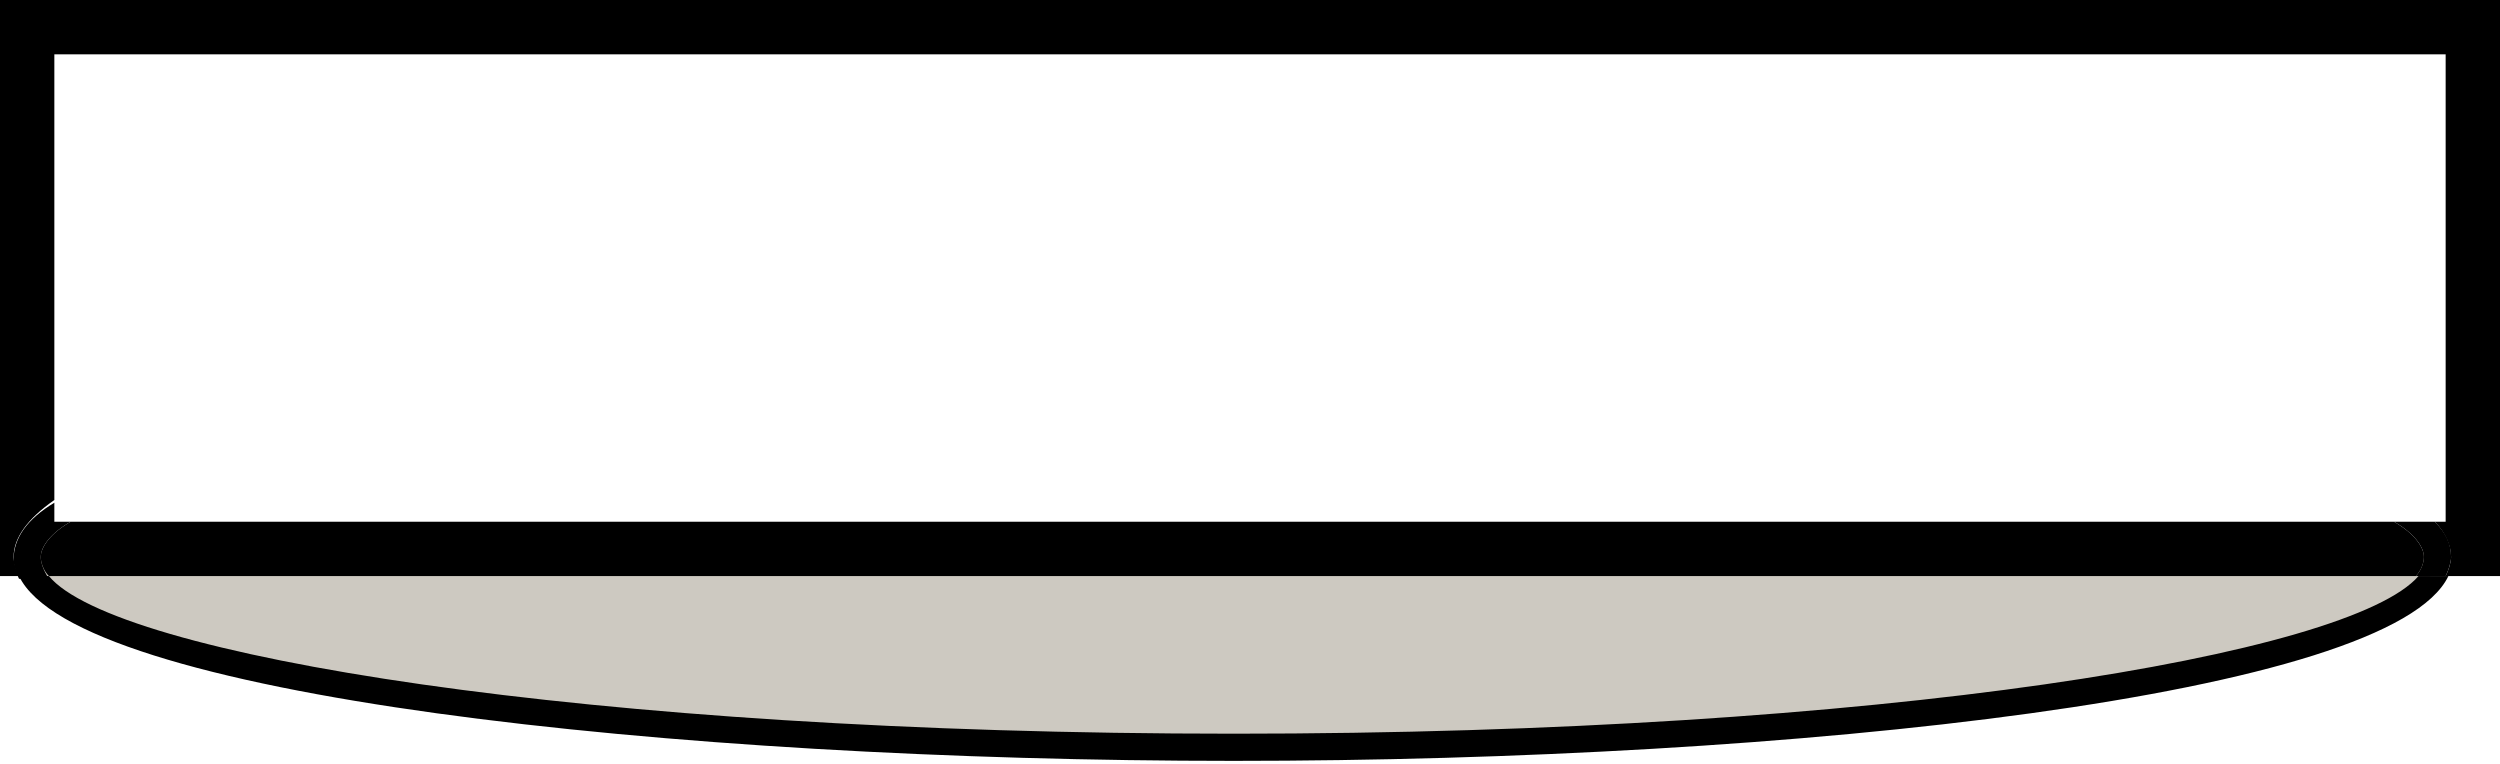 <?xml version="1.0" encoding="utf-8"?>
<!-- Generator: Adobe Illustrator 18.0.0, SVG Export Plug-In . SVG Version: 6.00 Build 0)  -->
<!DOCTYPE svg PUBLIC "-//W3C//DTD SVG 1.1//EN" "http://www.w3.org/Graphics/SVG/1.1/DTD/svg11.dtd">
<svg version="1.1" id="Layer_1" xmlns="http://www.w3.org/2000/svg" xmlns:xlink="http://www.w3.org/1999/xlink" x="0px" y="0px"
	 viewBox="4 13.3 92 28.1" enable-background="new 4 13.3 92 28.1" xml:space="preserve">
<path fill="#CDC9C1" d="M5,33.6c0,3.9,19.9,7,44.4,7s44.4-3.1,44.4-7H5z"/>
<g>
	<path fill="none" d="M49.4,40.3c23.9,0,41.2-2.9,43.6-5.8H5.8C8.2,37.4,25.4,40.3,49.4,40.3z"/>
	<path d="M49.4,40.3c-23.9,0-41.2-2.9-43.6-5.8H4.7c2.1,4.4,24,6.8,44.7,6.8s42.6-2.4,44.7-6.8h-1.1C90.5,37.4,73.3,40.3,49.4,40.3z
		"/>
	<path d="M5.5,33.8c0,0.2,0.1,0.5,0.3,0.7h87.1c0.2-0.2,0.3-0.5,0.3-0.7c0-0.4-0.4-0.9-1.1-1.3H6.6C5.9,32.9,5.5,33.4,5.5,33.8z"/>
	<path d="M96,13.3H4v21.2h0.7c-0.1-0.2-0.2-0.5-0.2-0.7c0-0.7,0.5-1.4,1.5-2.1V15.3h88v17.2h-0.4c0.4,0.4,0.6,0.9,0.6,1.3
		c0,0.2-0.1,0.5-0.2,0.7H96V13.3z"/>
	<path d="M5.5,33.8c0-0.4,0.4-0.9,1.1-1.3H6v-0.7c-1,0.6-1.5,1.3-1.5,2.1c0,0.2,0.1,0.5,0.2,0.7h1.1C5.6,34.3,5.5,34,5.5,33.8z"/>
	<path d="M93.6,32.5h-1.5c0.7,0.4,1.1,0.9,1.1,1.3c0,0.2-0.1,0.5-0.3,0.7h1.1c0.1-0.2,0.2-0.5,0.2-0.7C94.2,33.3,94,32.9,93.6,32.5z
		"/>
</g>
</svg>
